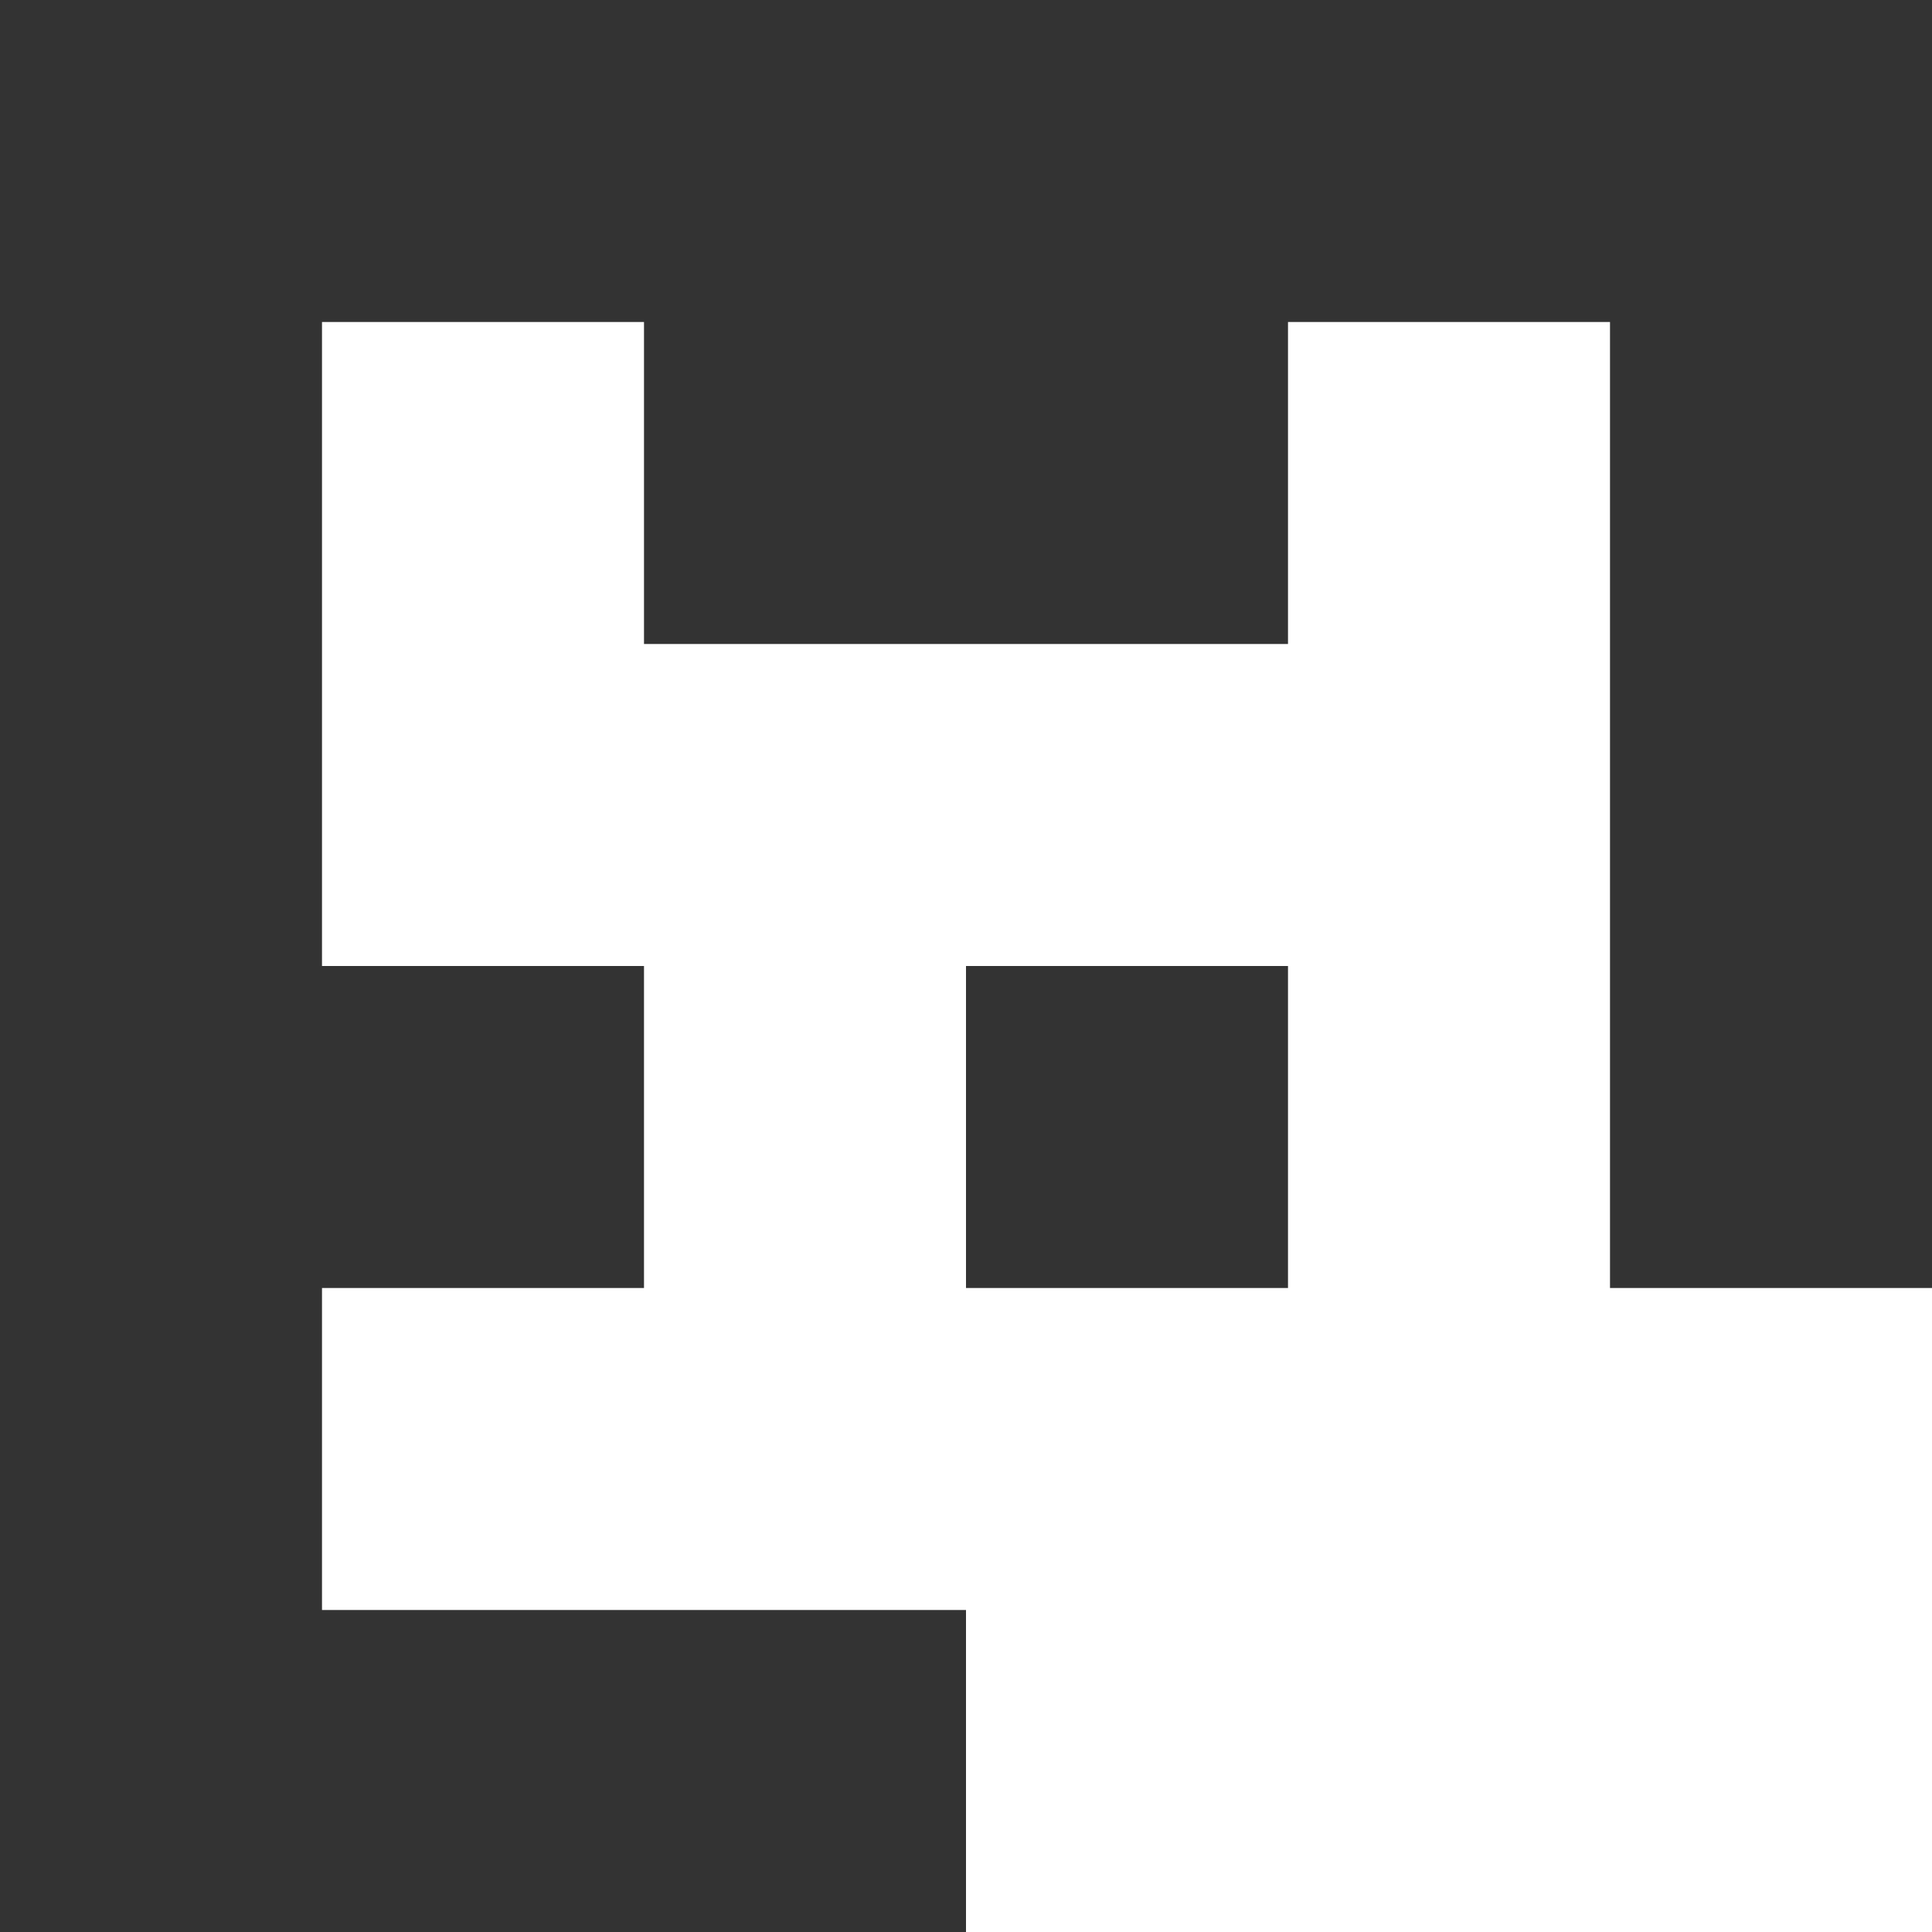 <svg width="60" height="60" viewBox="0 0 60 60" fill="none" xmlns="http://www.w3.org/2000/svg">
<rect x="0" y="0" width="60" height="60" fill="#333333" stroke="none"/>
<path fill-rule="evenodd" clip-rule="evenodd" d="M30 60V50H10V40H20V30H10V10H20V20H40V10H50V40H60V60H30ZM40 30H30V40H40V30Z" fill="white"/>
</svg>
